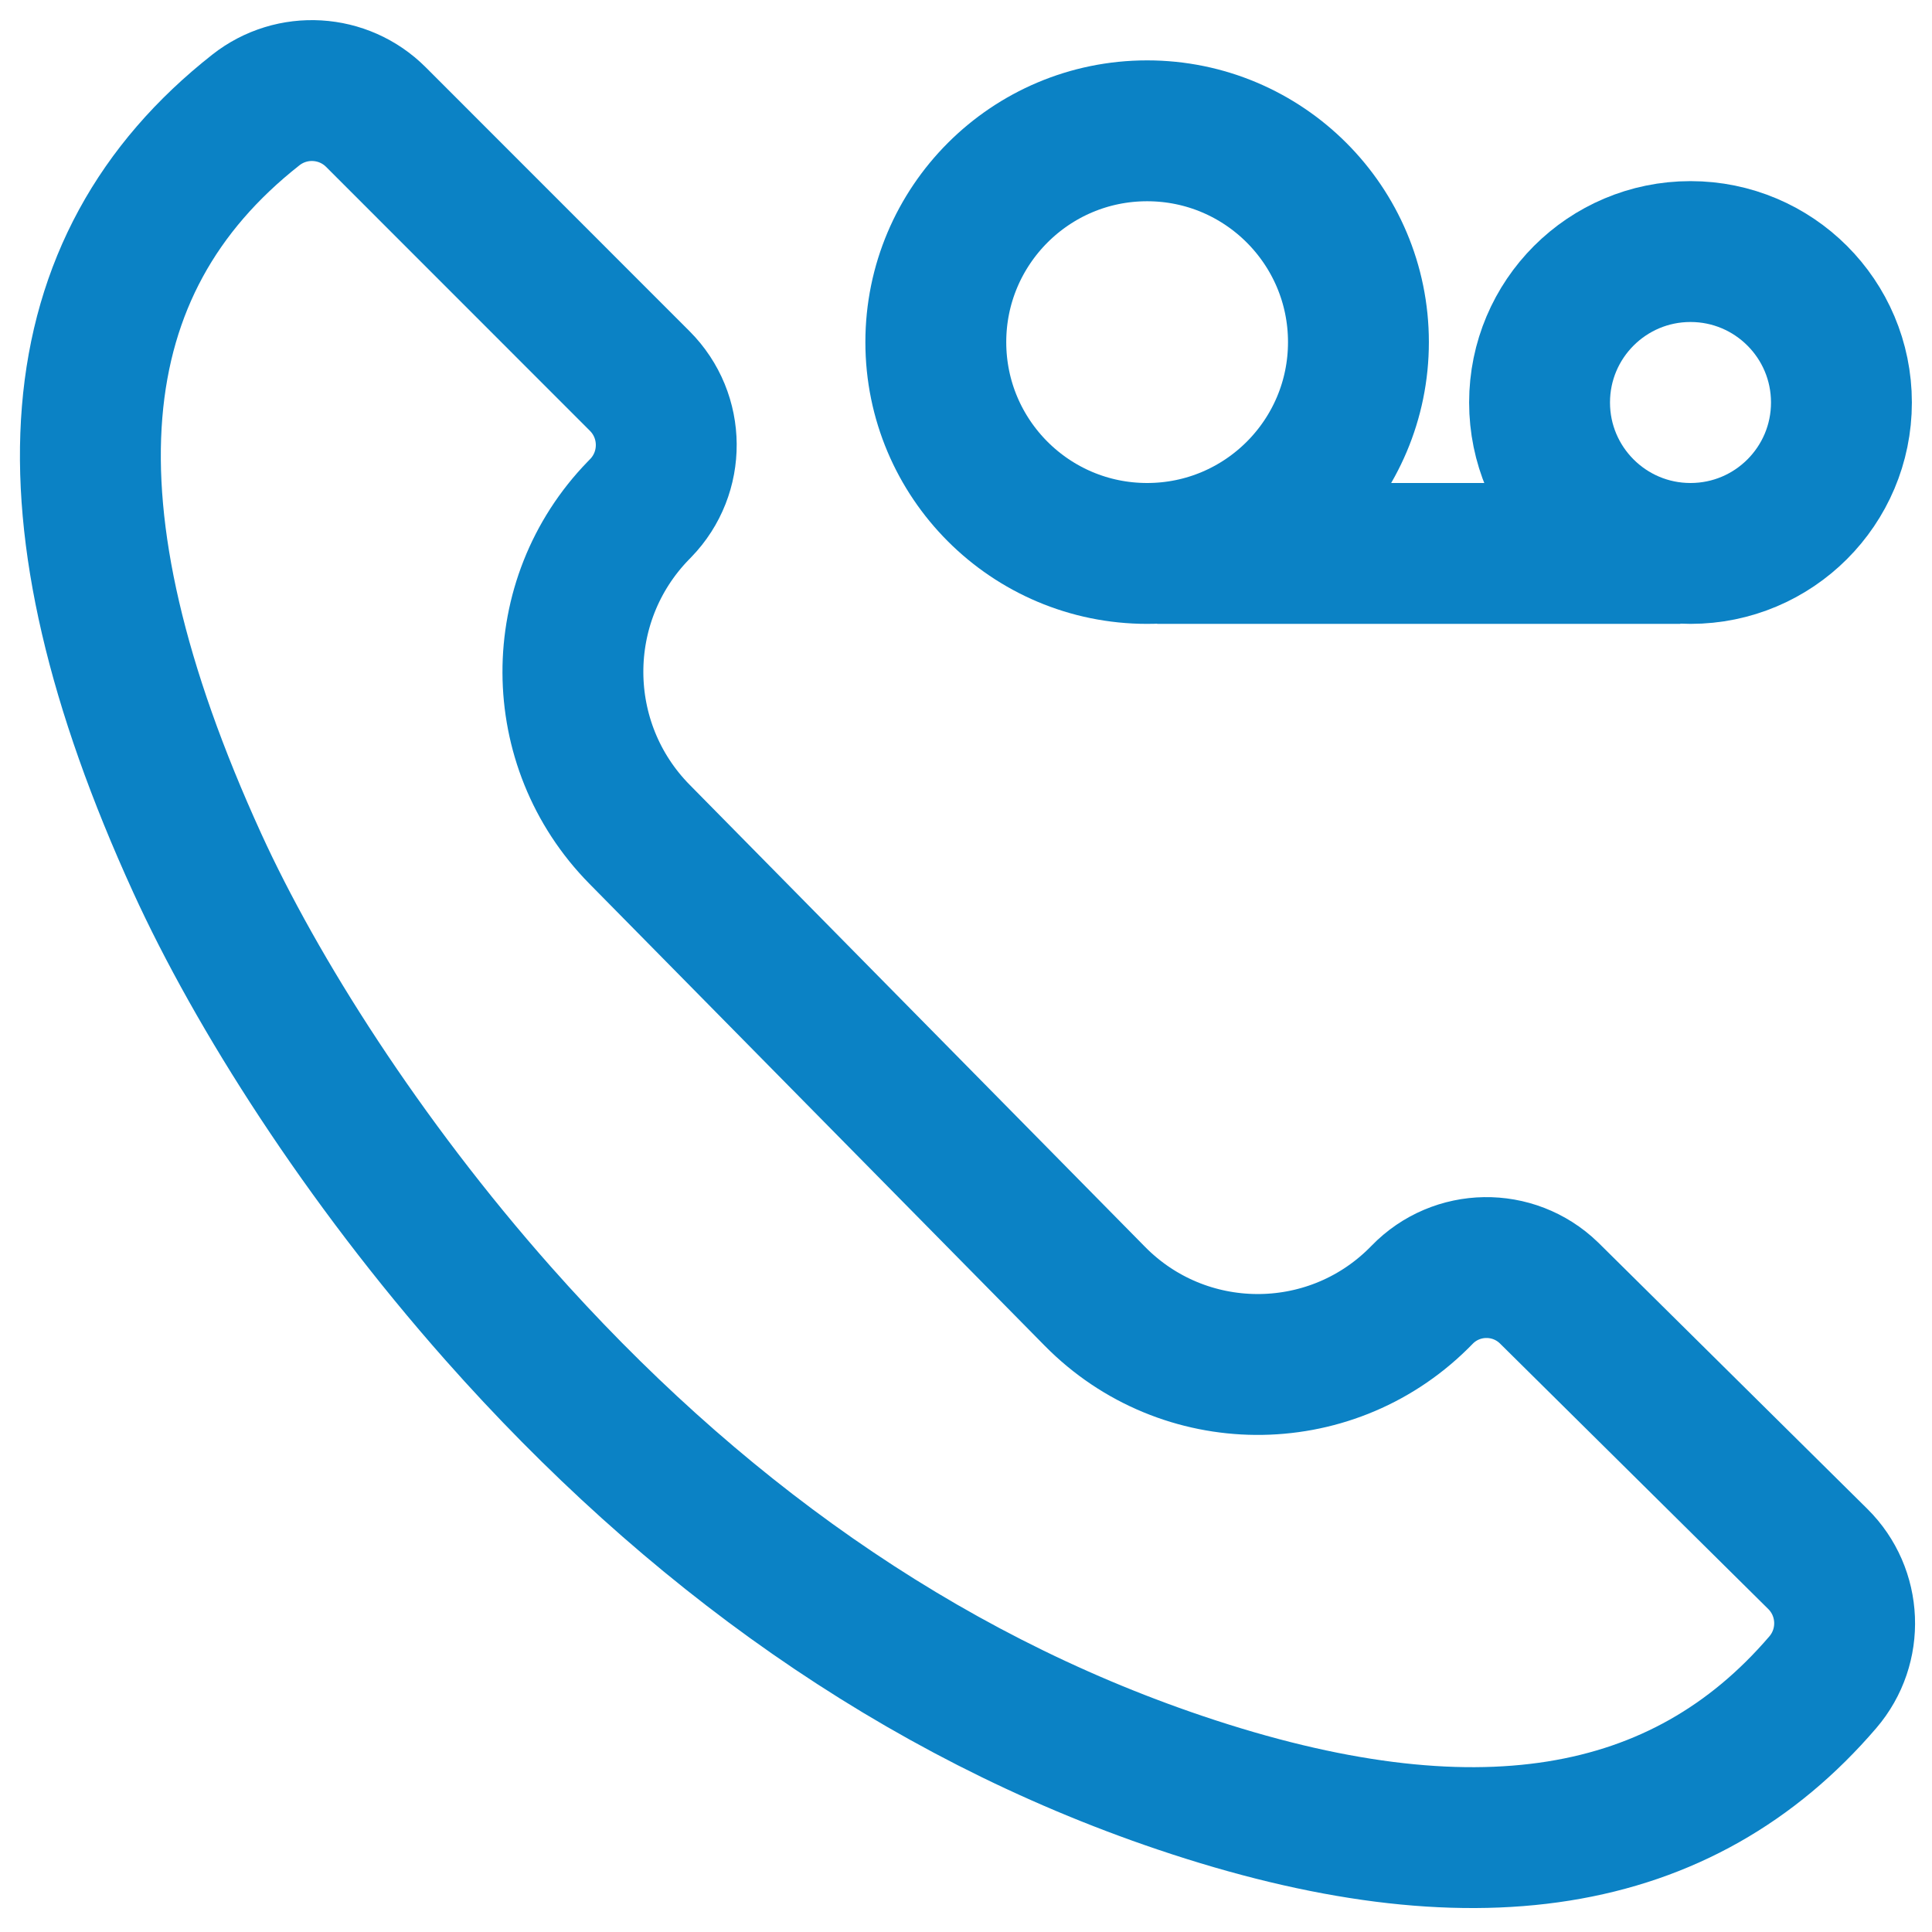<?xml version="1.0" encoding="UTF-8"?>
<svg width="96px" height="96px" viewBox="0 0 96 96" version="1.1" xmlns="http://www.w3.org/2000/svg" xmlns:xlink="http://www.w3.org/1999/xlink">
    <!-- Generator: Sketch 49.3 (51167) - http://www.bohemiancoding.com/sketch -->
    <title>automated i800 dialler</title>
    <desc>Created with Sketch.</desc>
    <defs></defs>
    <g id="automated-i800-dialler" stroke="none" stroke-width="1" fill="none" fill-rule="evenodd">
        <path d="M18.68,5.819 C17.069,4.207 14.507,4.054 12.715,5.463 C2.925,13.165 1.777,25.307 9.8,42.882 C12.738,49.319 18.019,57.66 24.772,65.285 C34.281,76.022 45.587,84.177 58.636,88.583 C73.184,93.495 83.589,91.738 90.575,83.589 C92.111,81.797 92.002,79.122 90.324,77.462 L76.999,64.274 C76.981,64.257 76.981,64.257 76.964,64.24 C75.194,62.527 72.372,62.572 70.659,64.342 C70.597,64.405 70.535,64.468 70.471,64.531 C66.003,68.935 58.81,68.883 54.406,64.414 L31.777,41.454 C27.386,36.999 27.361,29.851 31.721,25.366 L31.833,25.251 C33.547,23.487 33.528,20.673 31.789,18.933 L18.68,5.819 Z" id="Path-9-Copy" stroke="#0B82C5" stroke-width="7"></path>
        <g id="Group" transform="translate(43, 3)" stroke="#0B82C5" stroke-width="7">
            <circle id="Oval-Copy-8" cx="14" cy="14" r="10.5"></circle>
            <circle id="Oval-Copy-9" cx="41" cy="17" r="7.5"></circle>
            <path d="M14.5,24.5 L40.5,24.5" id="Line-Copy-4"></path>
        </g>
    </g>
</svg>